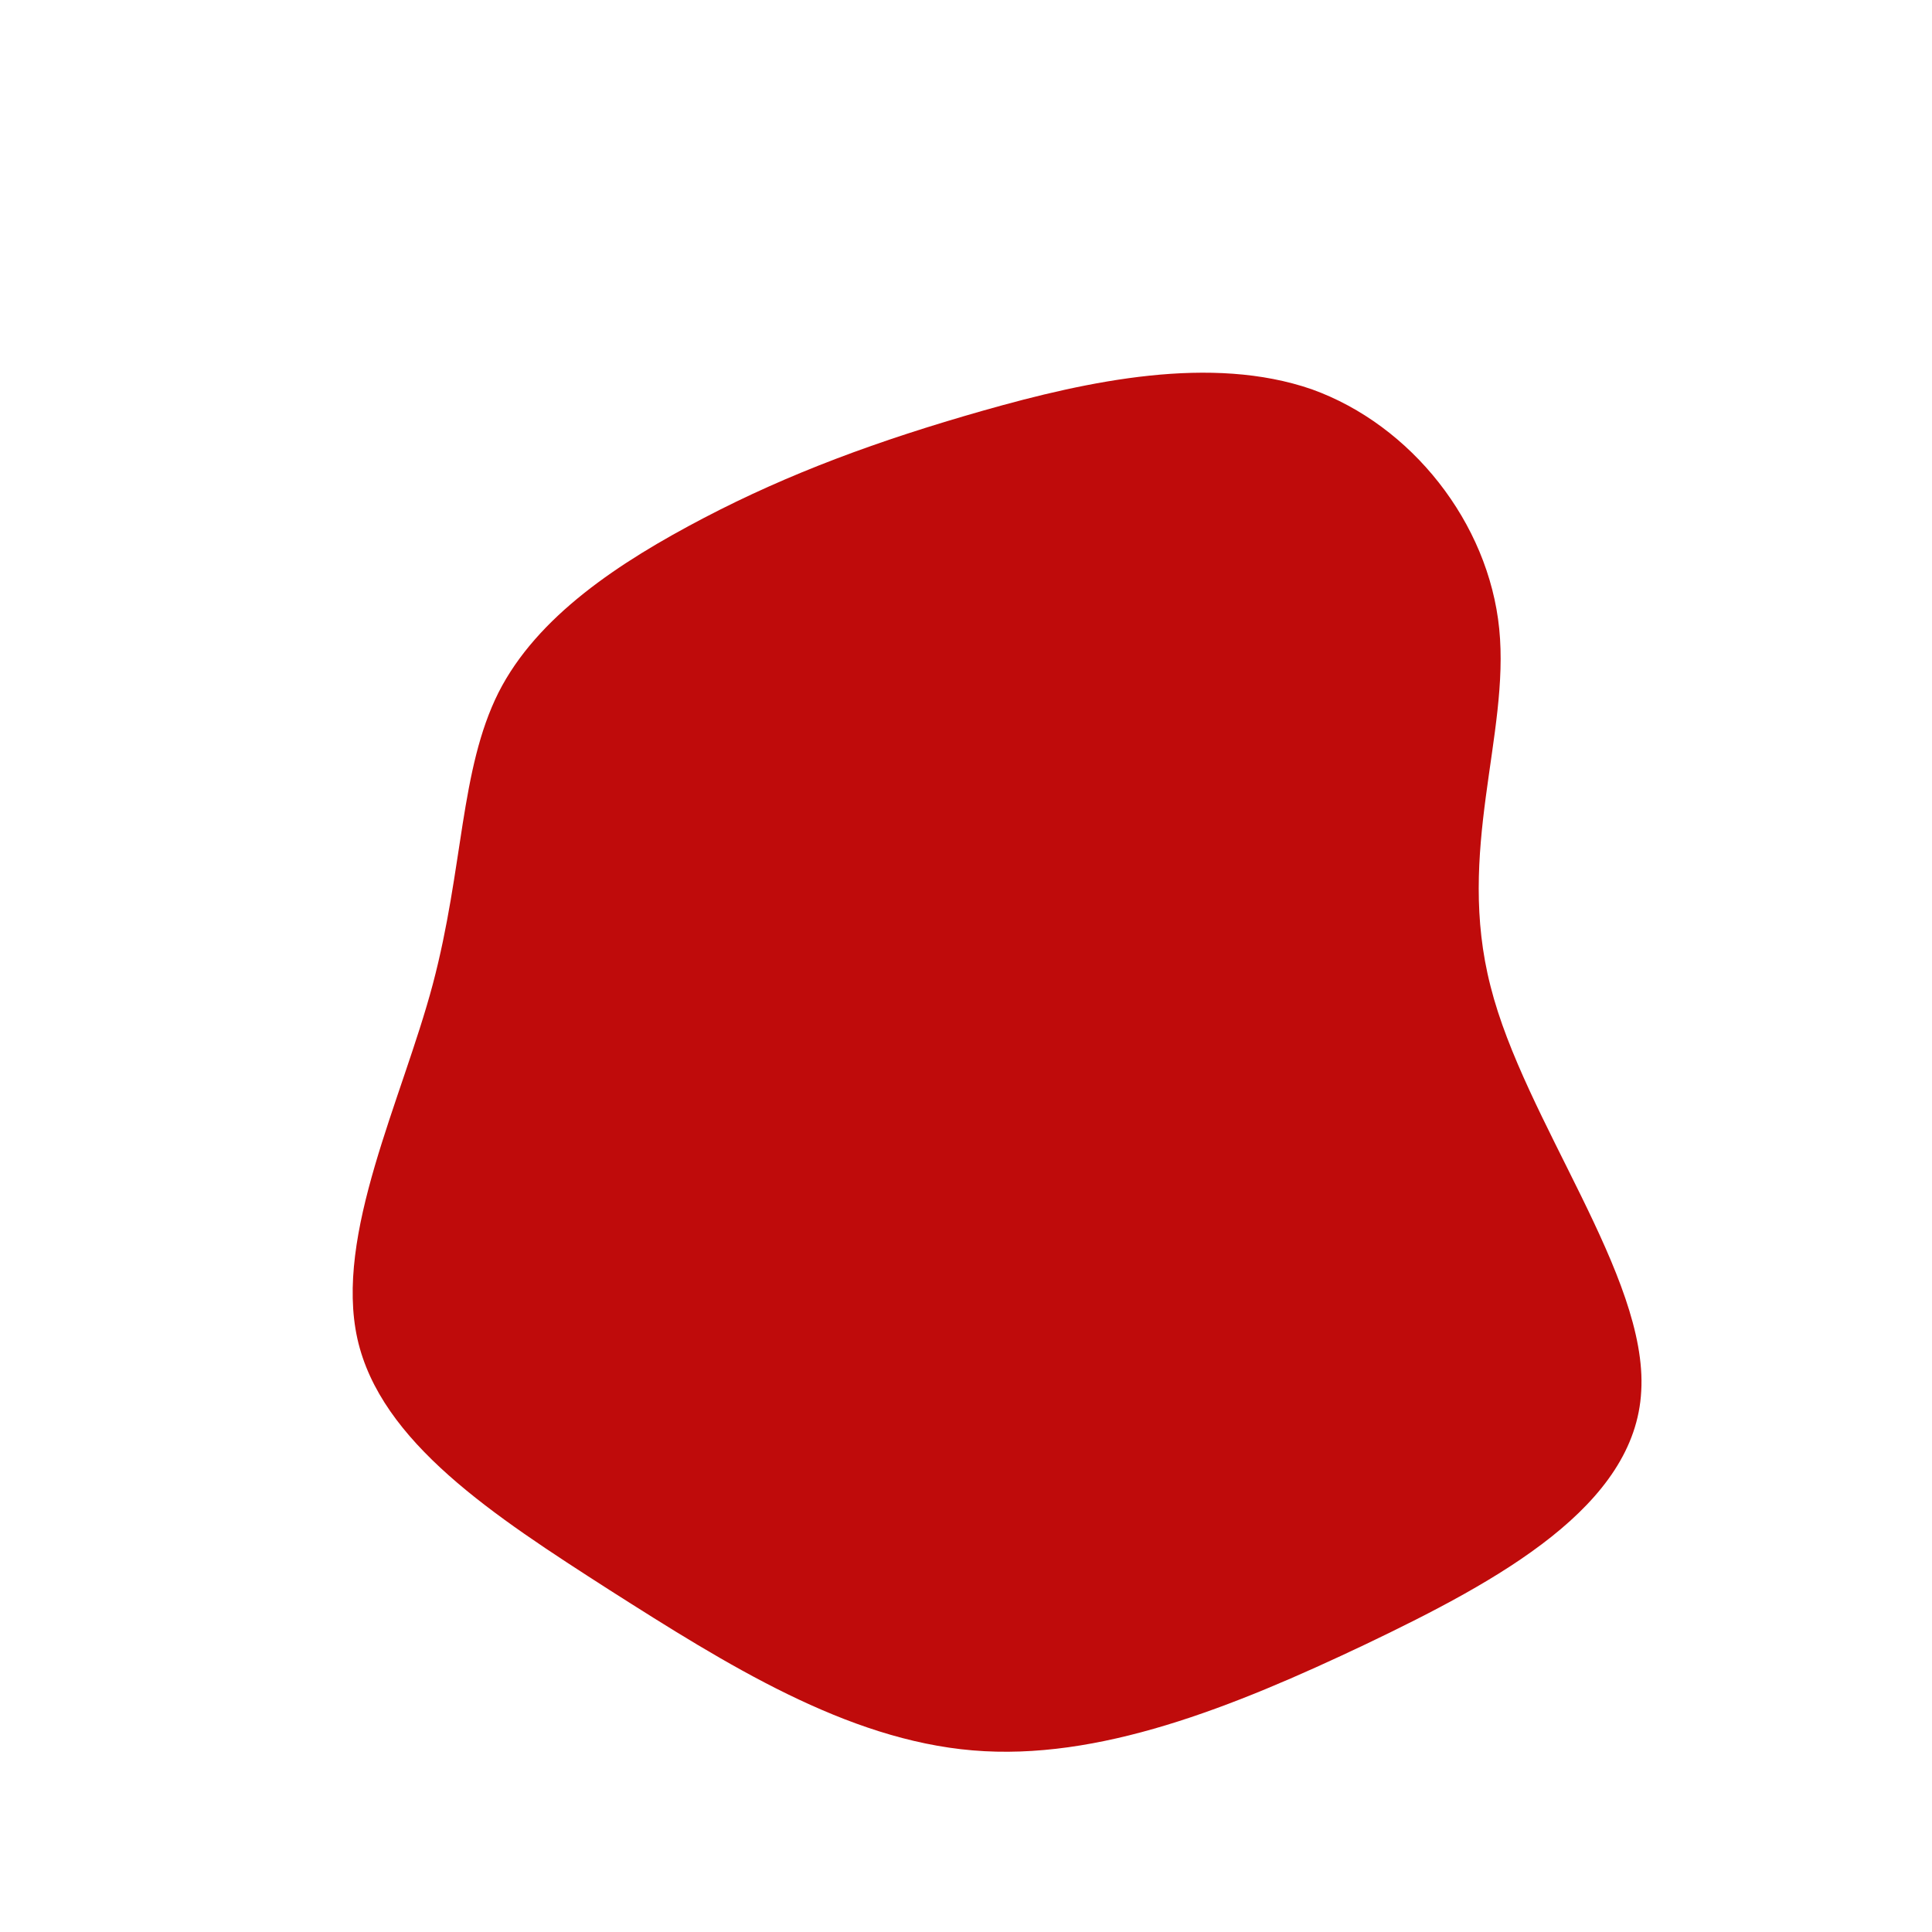 <?xml version="1.0" standalone="no"?>
<svg viewBox="0 0 200 200" xmlns="http://www.w3.org/2000/svg">
  <path fill="#BF0B0B" d="M35.8,-59.7C46.1,-56,54.1,-45.9,55.2,-34.9C56.3,-23.9,50.7,-11.9,54.3,2.1C57.8,16,70.6,32.1,69.9,44C69.3,55.9,55.2,63.6,41.4,70.2C27.5,76.8,13.7,82.3,0.7,81.2C-12.4,80.1,-24.8,72.3,-36.9,64.6C-48.9,56.9,-60.6,49.3,-63,38.6C-65.4,27.8,-58.4,13.9,-55.2,1.9C-52,-10.2,-52.4,-20.3,-48.4,-28.3C-44.4,-36.2,-35.9,-41.8,-27.1,-46.4C-18.3,-51,-9.1,-54.4,1.8,-57.5C12.7,-60.6,25.4,-63.3,35.8,-59.7Z" transform="translate(100 100)" />
</svg>
